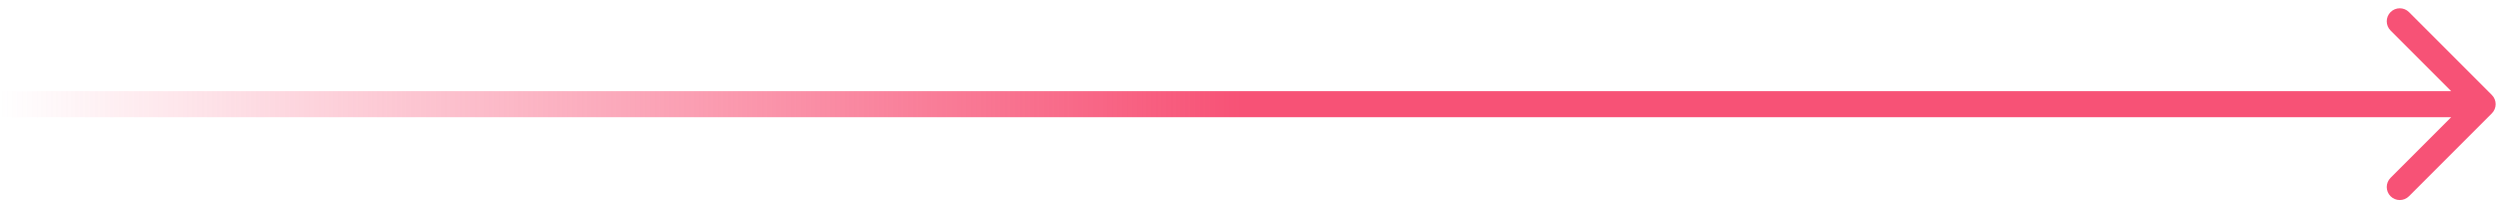<svg width="288" height="24" viewBox="0 0 288 24" fill="none" xmlns="http://www.w3.org/2000/svg">
<path d="M287.061 13.061C287.646 12.475 287.646 11.525 287.061 10.939L277.515 1.393C276.929 0.808 275.979 0.808 275.393 1.393C274.808 1.979 274.808 2.929 275.393 3.515L283.879 12L275.393 20.485C274.808 21.071 274.808 22.021 275.393 22.607C275.979 23.192 276.929 23.192 277.515 22.607L287.061 13.061ZM0 13.5H286V10.5H0V13.5Z" fill="url(#paint0_linear_401_2)"/>
<defs>
<linearGradient id="paint0_linear_401_2" x1="143" y1="12" x2="0" y2="12" gradientUnits="userSpaceOnUse">
<stop stop-color="#F75276"/>
<stop offset="1" stop-color="#F75276" stop-opacity="0"/>
</linearGradient>
</defs>
</svg>

